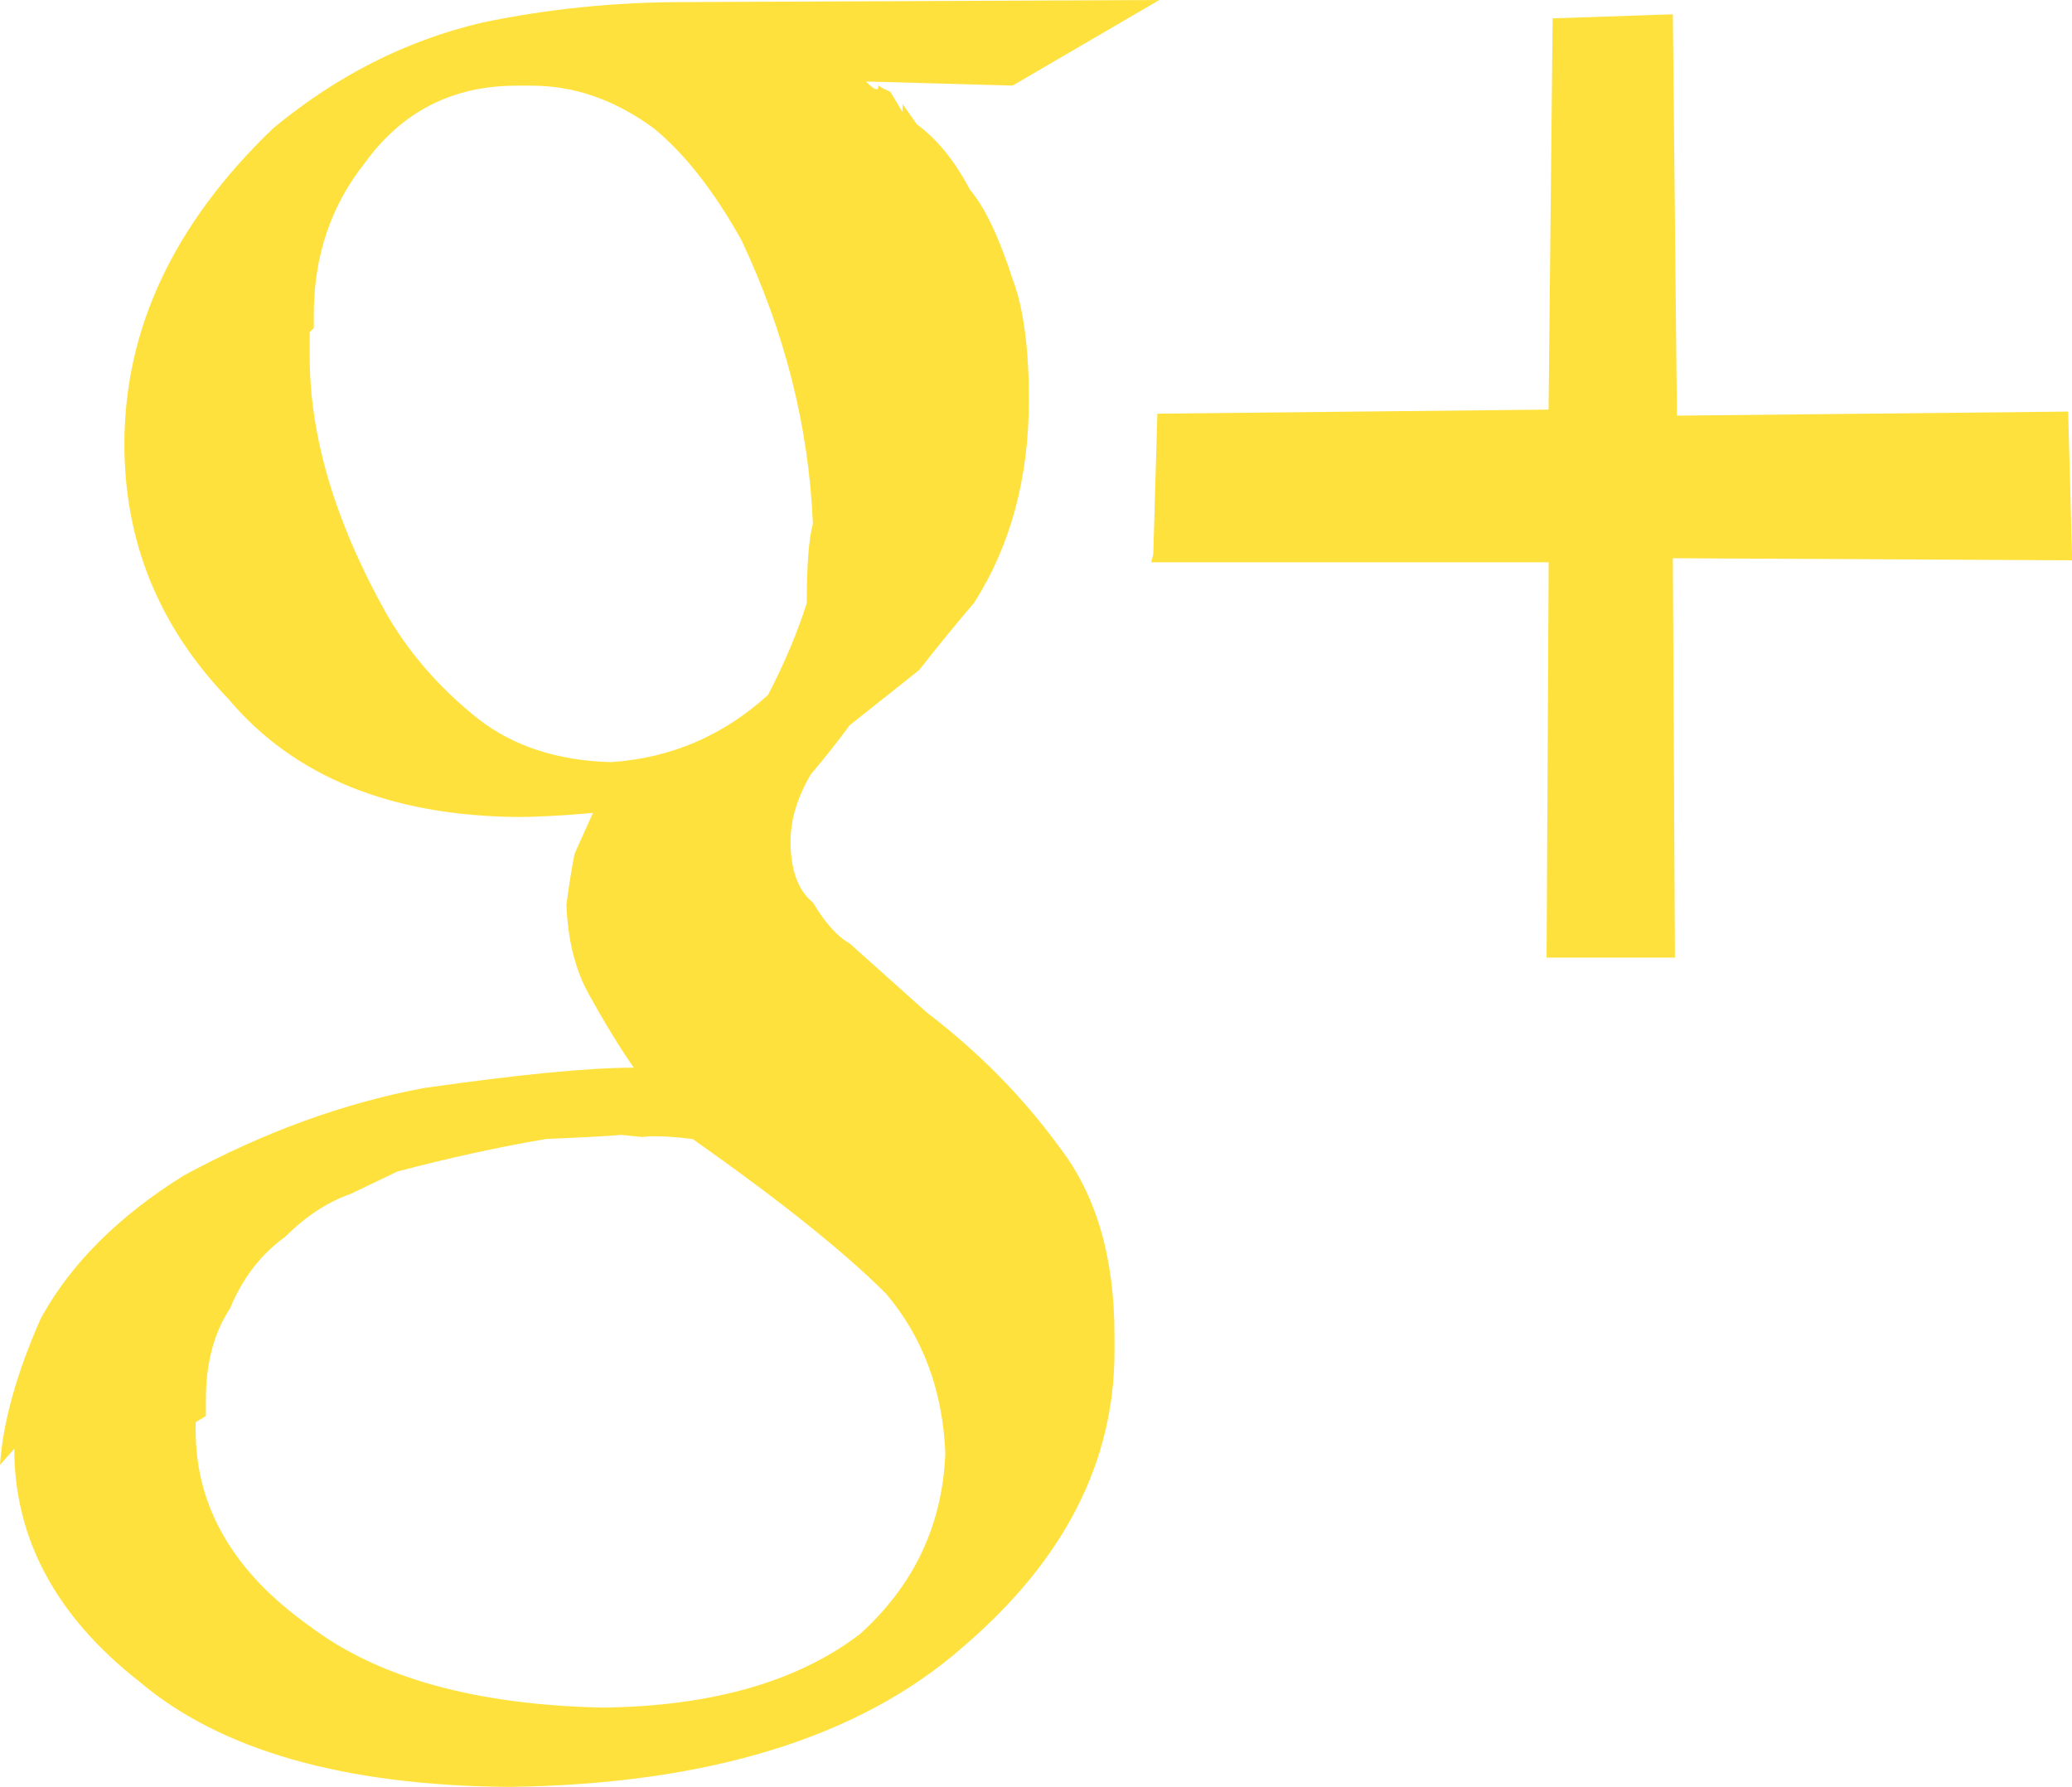 <?xml version="1.0" encoding="utf-8"?>
<!-- Generator: Adobe Illustrator 17.0.0, SVG Export Plug-In . SVG Version: 6.00 Build 0)  -->
<!DOCTYPE svg PUBLIC "-//W3C//DTD SVG 1.1//EN" "http://www.w3.org/Graphics/SVG/1.1/DTD/svg11.dtd">
<svg version="1.1" id="Слой_1" xmlns="http://www.w3.org/2000/svg" xmlns:xlink="http://www.w3.org/1999/xlink" x="0px" y="0px"
	 width="20.873px" height="18px" viewBox="491.063 533.5 20.873 18" enable-background="new 491.063 533.5 20.873 18"
	 xml:space="preserve">
<g id="icomoon-ignore">
</g>
<path fill="#FFE13E" d="M491.063,548.257l0.144-0.164c0,0.903,0.417,1.683,1.252,2.34c0.821,0.698,2.066,1.054,3.735,1.067
	c2.011-0.027,3.537-0.499,4.577-1.416c1.013-0.869,1.519-1.857,1.519-2.966v-0.174c0-0.78-0.185-1.409-0.554-1.888
	c-0.369-0.506-0.814-0.958-1.334-1.355l-0.78-0.698c-0.123-0.068-0.246-0.205-0.369-0.411c-0.151-0.123-0.226-0.328-0.226-0.616
	c0-0.219,0.068-0.445,0.205-0.677c0.151-0.178,0.28-0.342,0.39-0.493l0.698-0.554c0.205-0.26,0.39-0.486,0.554-0.677
	c0.369-0.575,0.554-1.259,0.554-2.052c0-0.52-0.055-0.924-0.164-1.211c-0.137-0.424-0.28-0.725-0.431-0.903
	c-0.151-0.287-0.328-0.506-0.534-0.657l-0.144-0.205v0.082l-0.123-0.205c-0.096-0.041-0.137-0.068-0.123-0.082
	c0.014,0.082-0.027,0.075-0.123-0.021l1.478,0.041l1.478-0.862l-4.782,0.021c-0.698,0-1.375,0.068-2.032,0.205
	c-0.766,0.178-1.471,0.534-2.114,1.067c-0.999,0.958-1.498,2.018-1.498,3.181c0,0.985,0.349,1.84,1.047,2.566
	c0.657,0.78,1.628,1.177,2.914,1.19c0.192,0,0.445-0.014,0.759-0.041l-0.185,0.411c-0.027,0.137-0.055,0.308-0.082,0.513
	c0.014,0.356,0.089,0.657,0.226,0.903c0.151,0.274,0.301,0.52,0.452,0.739c-0.452,0-1.156,0.068-2.114,0.205
	c-0.807,0.151-1.615,0.445-2.422,0.883c-0.657,0.41-1.136,0.889-1.437,1.437C491.227,547.34,491.091,547.833,491.063,548.257z
	 M493.034,547.908v-0.082l0.103-0.062V547.6c0-0.369,0.082-0.677,0.246-0.924c0.123-0.301,0.308-0.541,0.554-0.718
	c0.205-0.205,0.424-0.349,0.657-0.431l0.472-0.226c0.52-0.137,1.019-0.246,1.498-0.328c0.342-0.014,0.595-0.027,0.759-0.041
	l0.205,0.021c0.123-0.014,0.294-0.007,0.513,0.021c0.876,0.616,1.526,1.136,1.95,1.56c0.369,0.438,0.568,0.971,0.595,1.601
	c-0.027,0.725-0.315,1.334-0.862,1.827c-0.629,0.479-1.491,0.725-2.586,0.739c-1.286-0.027-2.271-0.301-2.956-0.821
	C493.417,549.338,493.034,548.681,493.034,547.908z M494.183,537.092v-0.246l0.041-0.041v-0.133c0-0.588,0.171-1.098,0.513-1.529
	c0.376-0.52,0.886-0.78,1.529-0.78h0.154c0.431,0,0.841,0.144,1.231,0.431c0.315,0.26,0.609,0.636,0.883,1.129
	c0.438,0.93,0.677,1.881,0.718,2.853c-0.041,0.151-0.062,0.417-0.062,0.8c-0.096,0.301-0.226,0.609-0.39,0.924
	c-0.452,0.411-0.978,0.636-1.58,0.677c-0.534-0.014-0.978-0.157-1.334-0.431c-0.397-0.315-0.712-0.677-0.944-1.088
	C494.436,538.747,494.183,537.892,494.183,537.092z M502.66,539.165l0.021-0.082l0.041-1.416l3.941-0.041l0.041-3.941l1.211-0.041
	l0.041,4.043l3.941-0.041l0.041,1.498l-4.023-0.021l0.021,4.023h-1.293l0.021-3.982H502.66z"/>
</svg>
